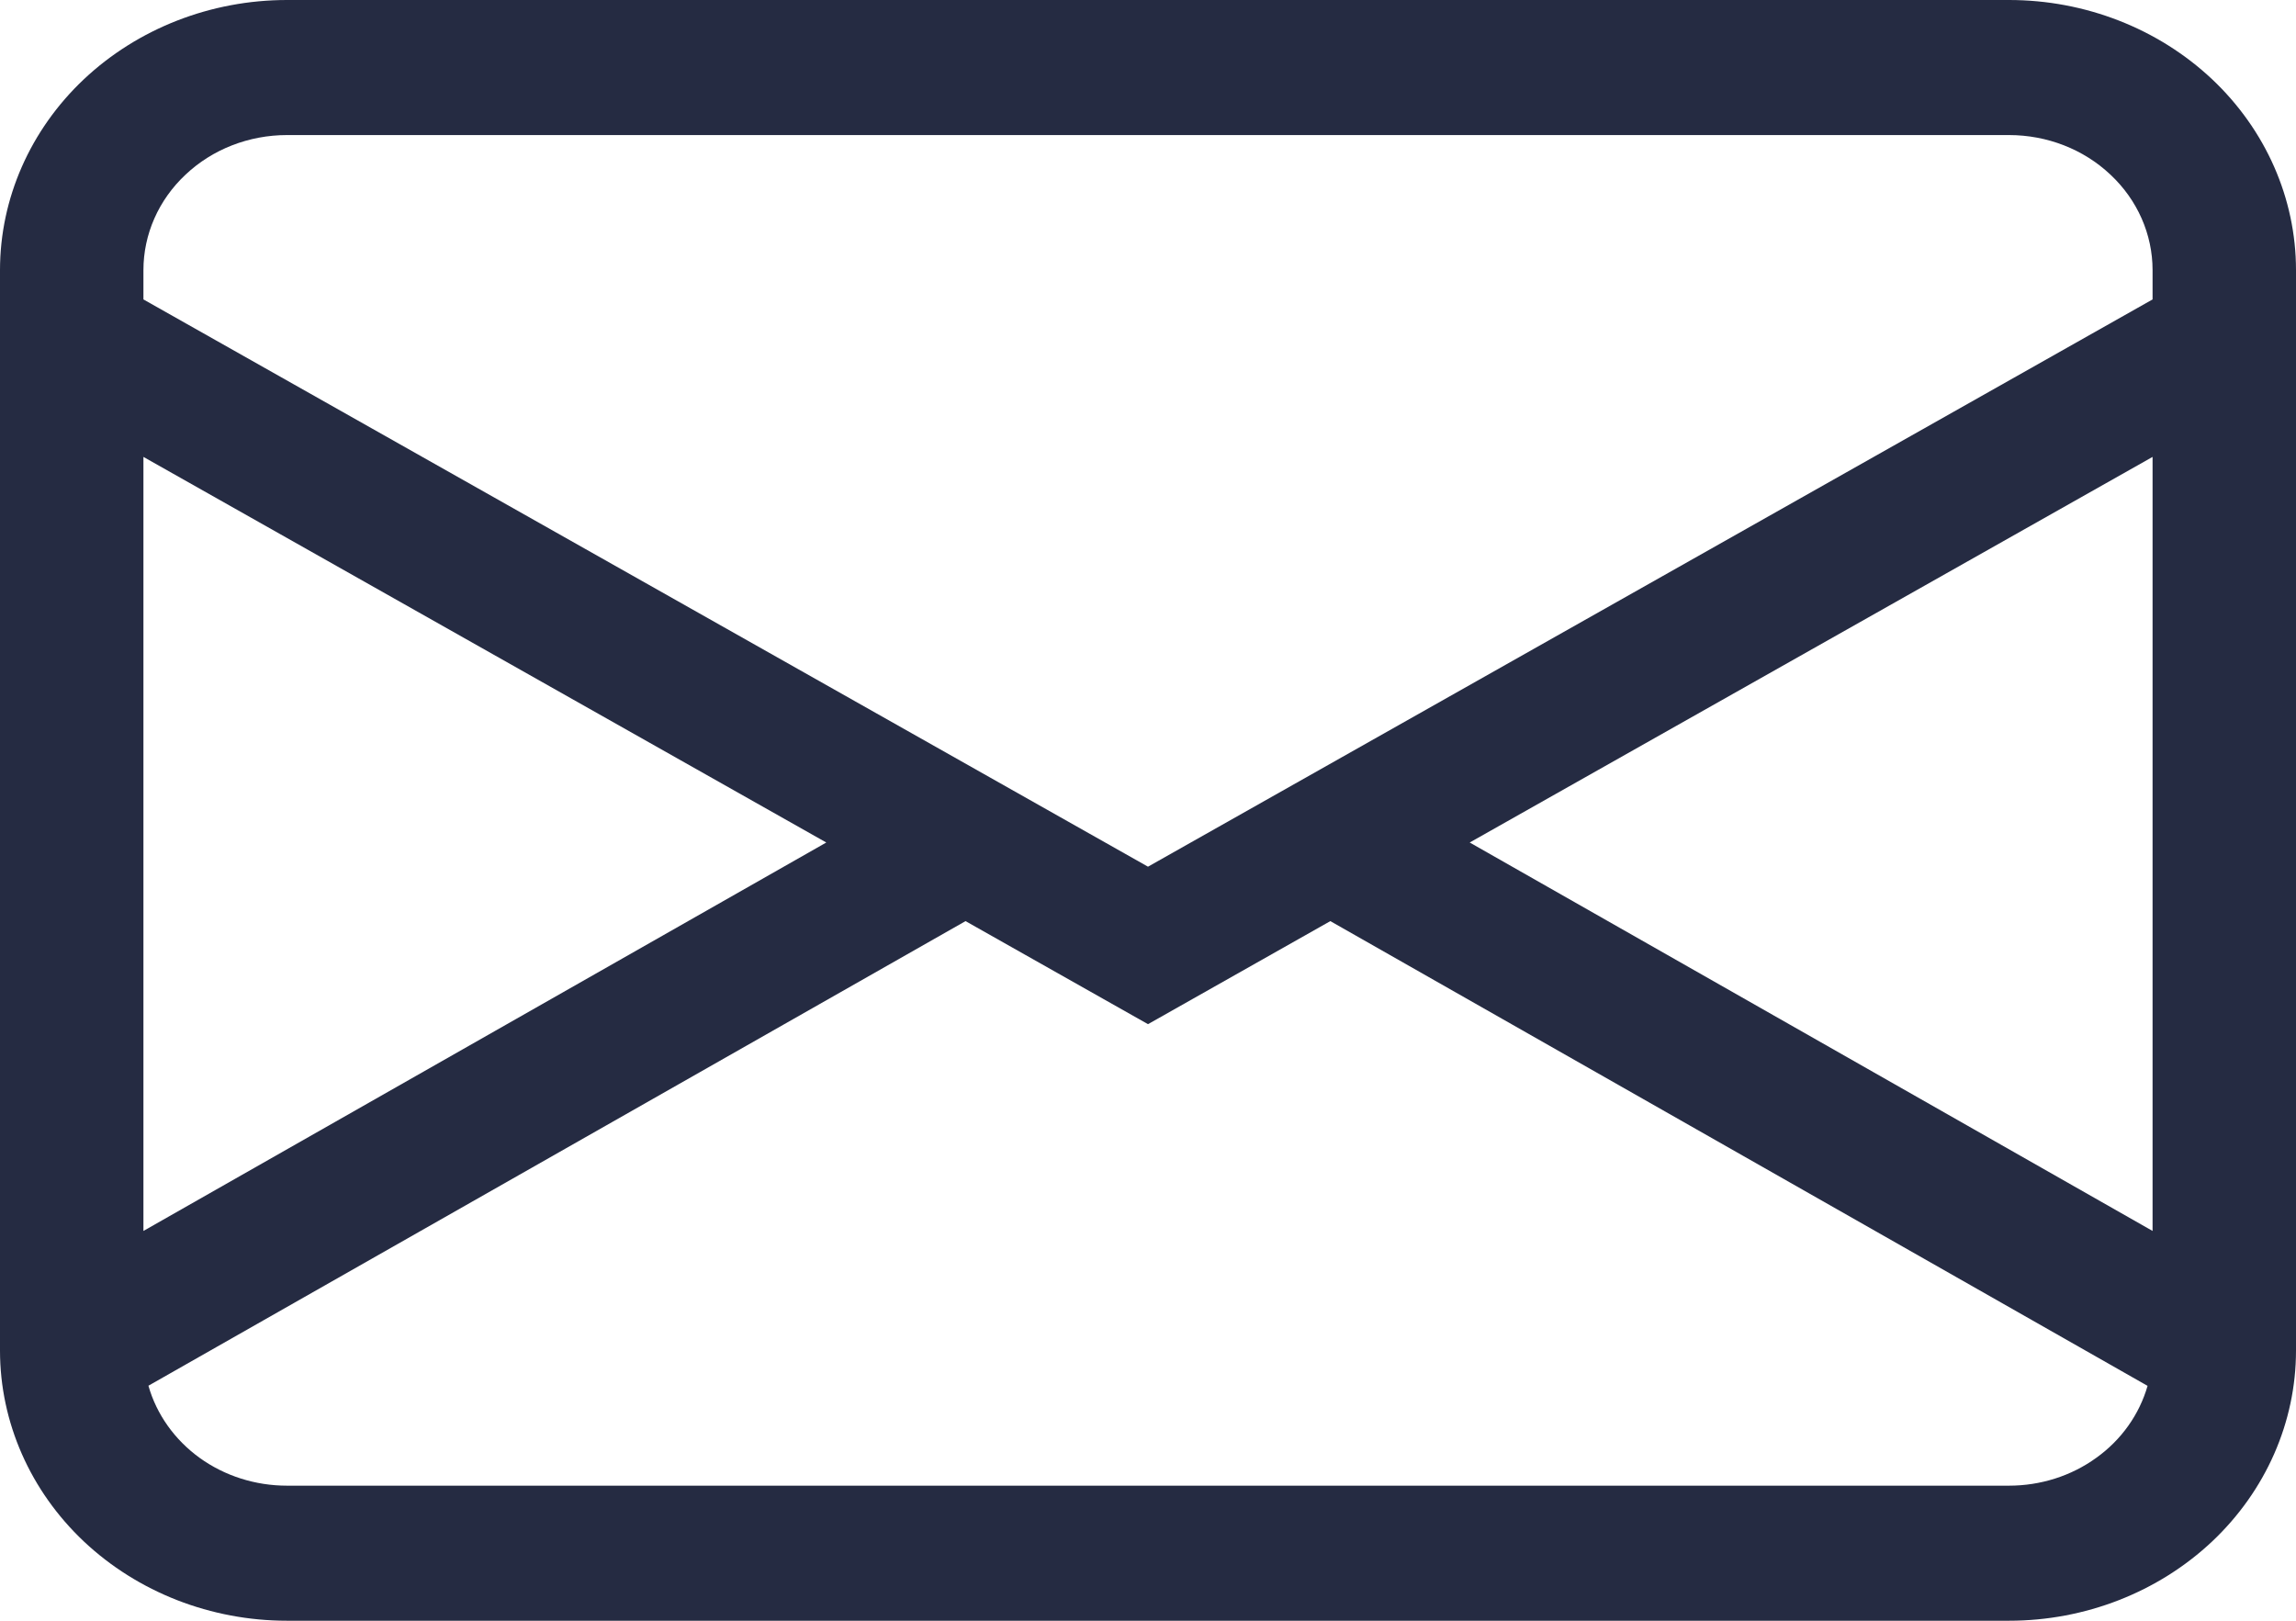 <svg width="17" height="12" viewBox="0 0 17 12" fill="none" xmlns="http://www.w3.org/2000/svg">
<path d="M0 2C0 1.47 0.224 0.961 0.622 0.586C1.021 0.211 1.561 0 2.125 0H14.875C15.439 0 15.979 0.211 16.378 0.586C16.776 0.961 17 1.47 17 2V10C17 10.53 16.776 11.039 16.378 11.414C15.979 11.789 15.439 12 14.875 12H2.125C1.561 12 1.021 11.789 0.622 11.414C0.224 11.039 0 10.53 0 10V2ZM2.125 1C1.843 1 1.573 1.105 1.374 1.293C1.174 1.48 1.062 1.735 1.062 2V2.217L8.5 6.417L15.938 2.217V2C15.938 1.735 15.826 1.48 15.626 1.293C15.427 1.105 15.157 1 14.875 1H2.125ZM15.938 3.383L10.882 6.238L15.938 9.114V3.384V3.383ZM15.901 10.261L9.85 6.82L8.5 7.583L7.149 6.82L1.099 10.26C1.159 10.472 1.293 10.66 1.478 10.794C1.664 10.928 1.891 11 2.125 11H14.875C15.109 11 15.336 10.928 15.521 10.794C15.707 10.661 15.84 10.473 15.901 10.261ZM1.062 9.114L6.118 6.238L1.062 3.383V9.113V9.114Z" fill="#252B42"/>
</svg>
